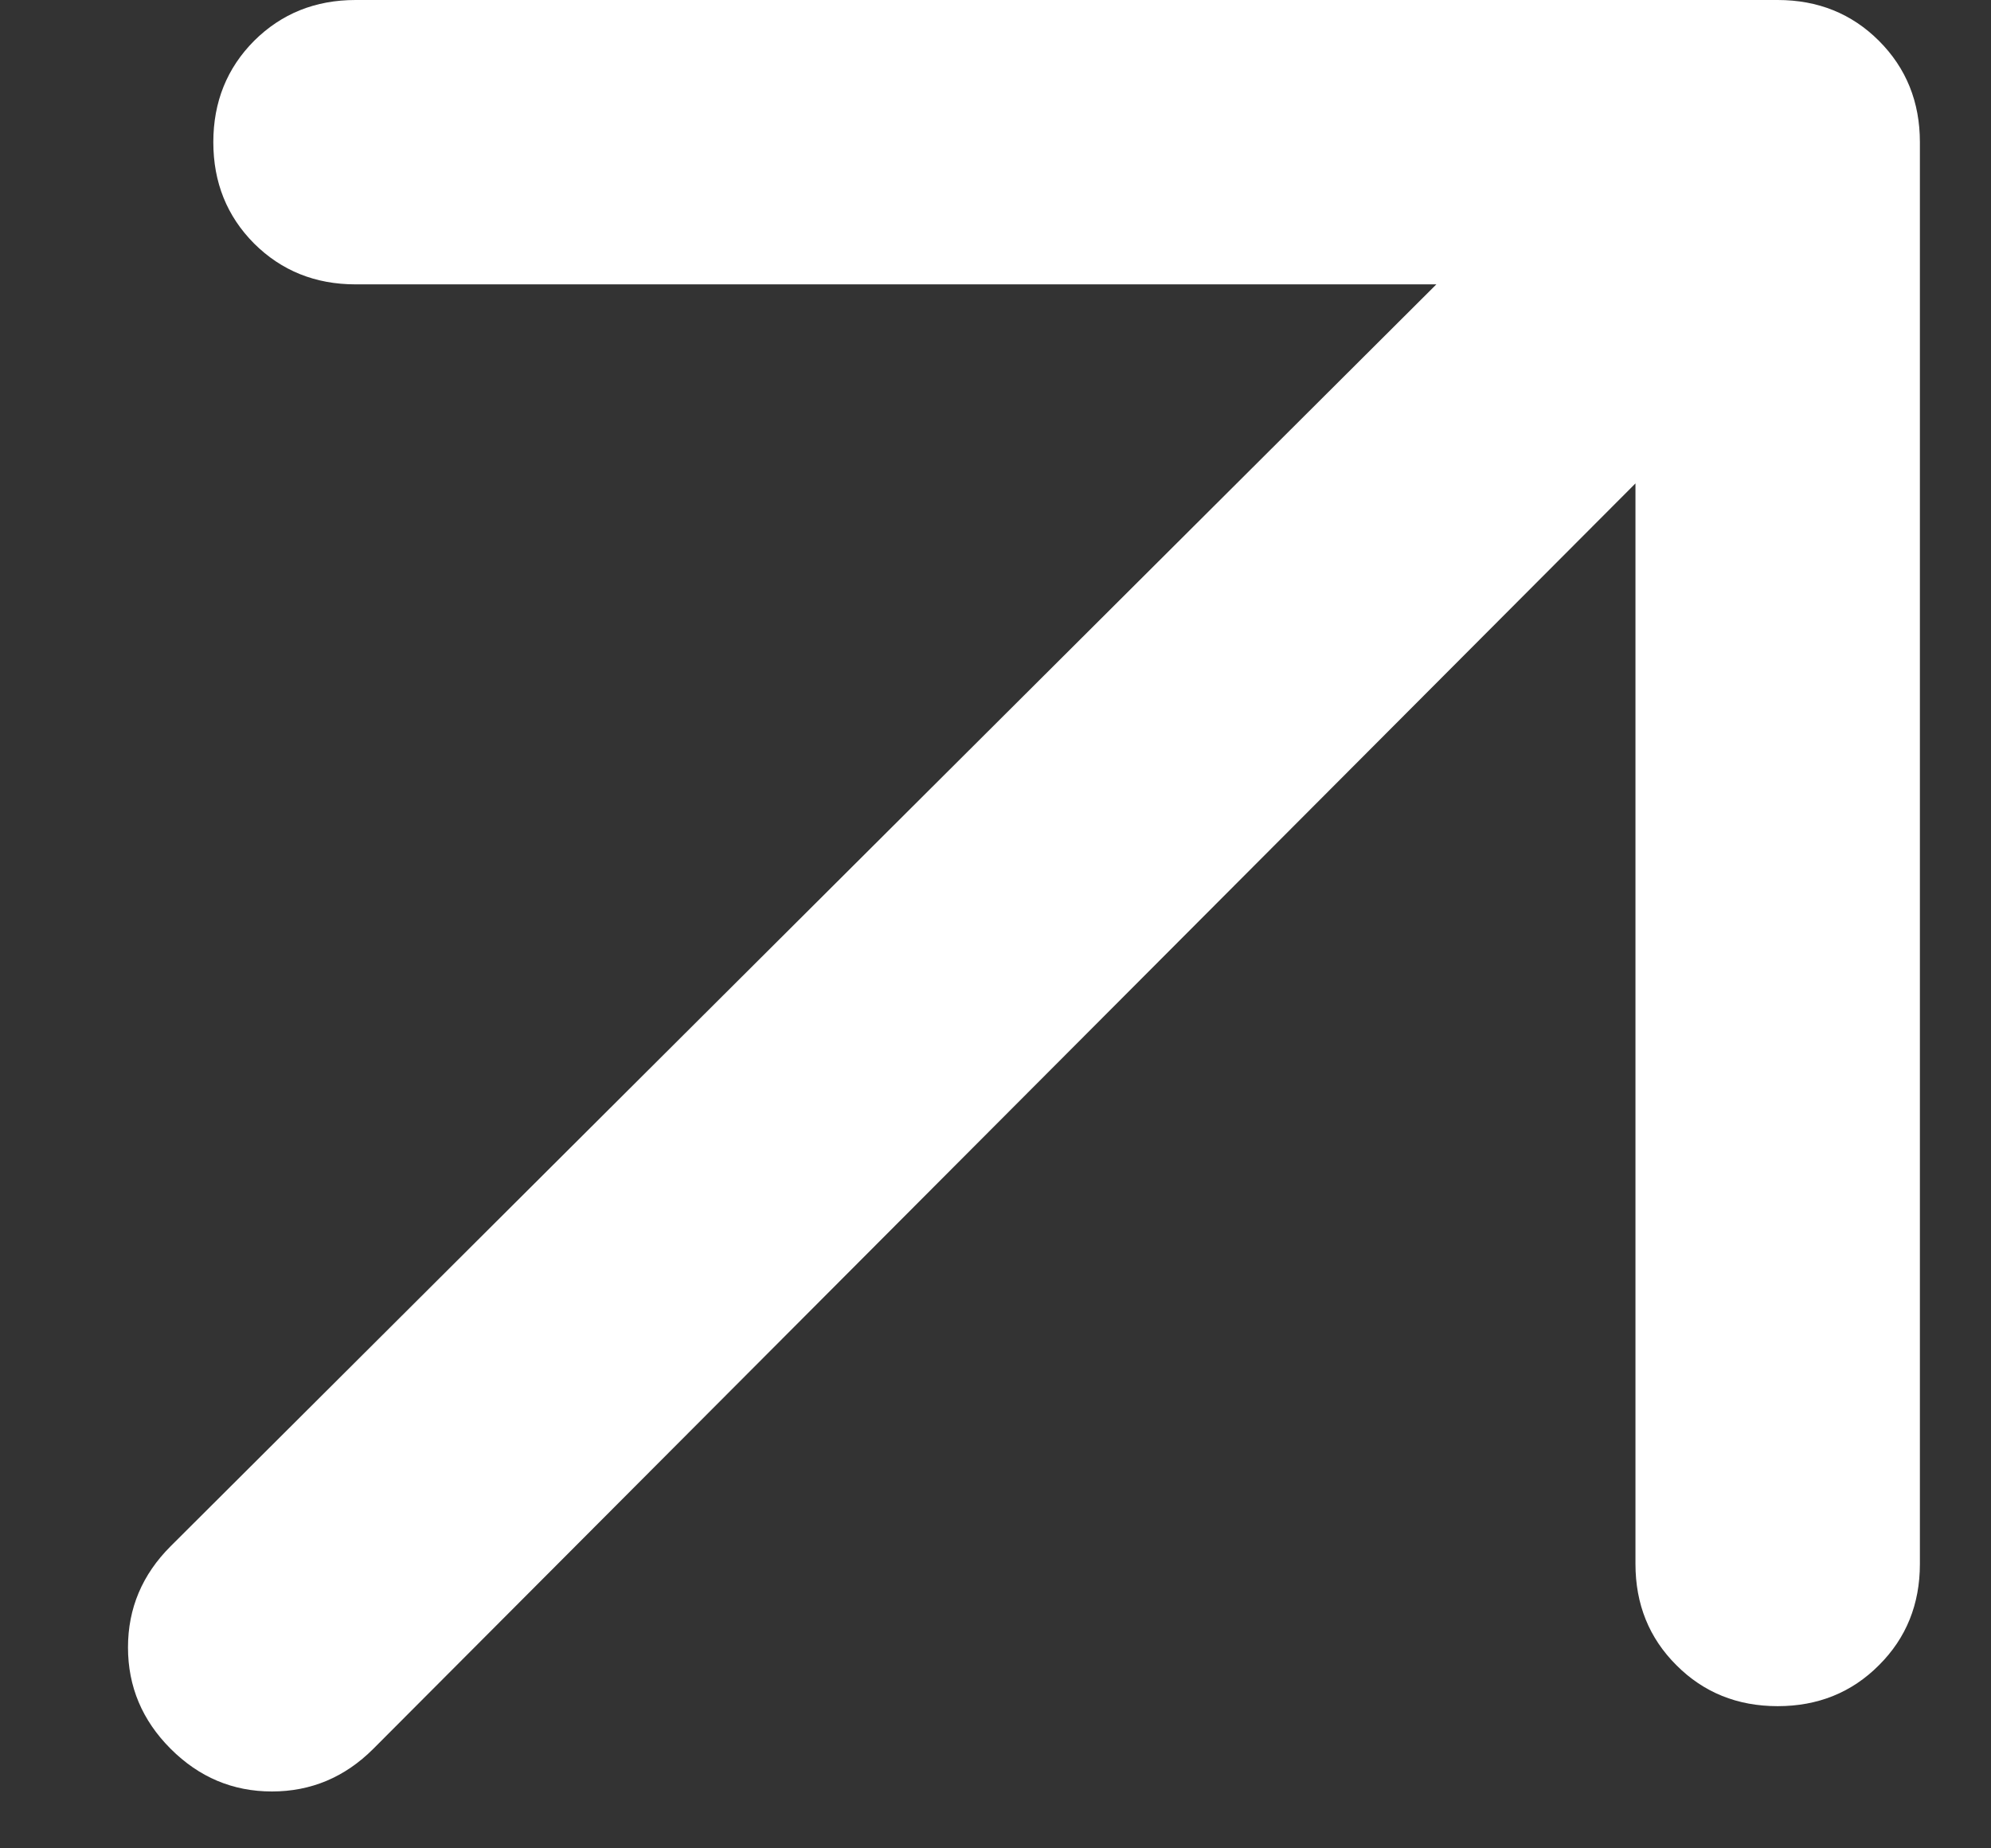 <svg width="14" height="13" viewBox="0 0 14 13" fill="none" xmlns="http://www.w3.org/2000/svg">
<rect x="0" y="0" width="14" height="13" fill="#333333" stroke="none"/>
<path d="M11.5 3.4L2.625 12.3C2.425 12.5 2.187 12.6 1.912 12.6C1.637 12.6 1.4 12.5 1.2 12.3C1 12.1 0.9 11.862 0.9 11.587C0.9 11.312 1 11.075 1.2 10.875L10.1 2H2.5C2.217 2 1.979 1.904 1.787 1.713C1.596 1.521 1.5 1.283 1.5 1C1.5 0.717 1.596 0.479 1.787 0.287C1.979 0.096 2.217 0 2.5 0H12.5C12.783 0 13.021 0.096 13.212 0.287C13.404 0.479 13.5 0.717 13.5 1V11C13.5 11.283 13.404 11.521 13.212 11.712C13.021 11.904 12.783 12 12.5 12C12.217 12 11.979 11.904 11.788 11.712C11.596 11.521 11.5 11.283 11.5 11V3.4Z" fill="white"/>
</svg>
